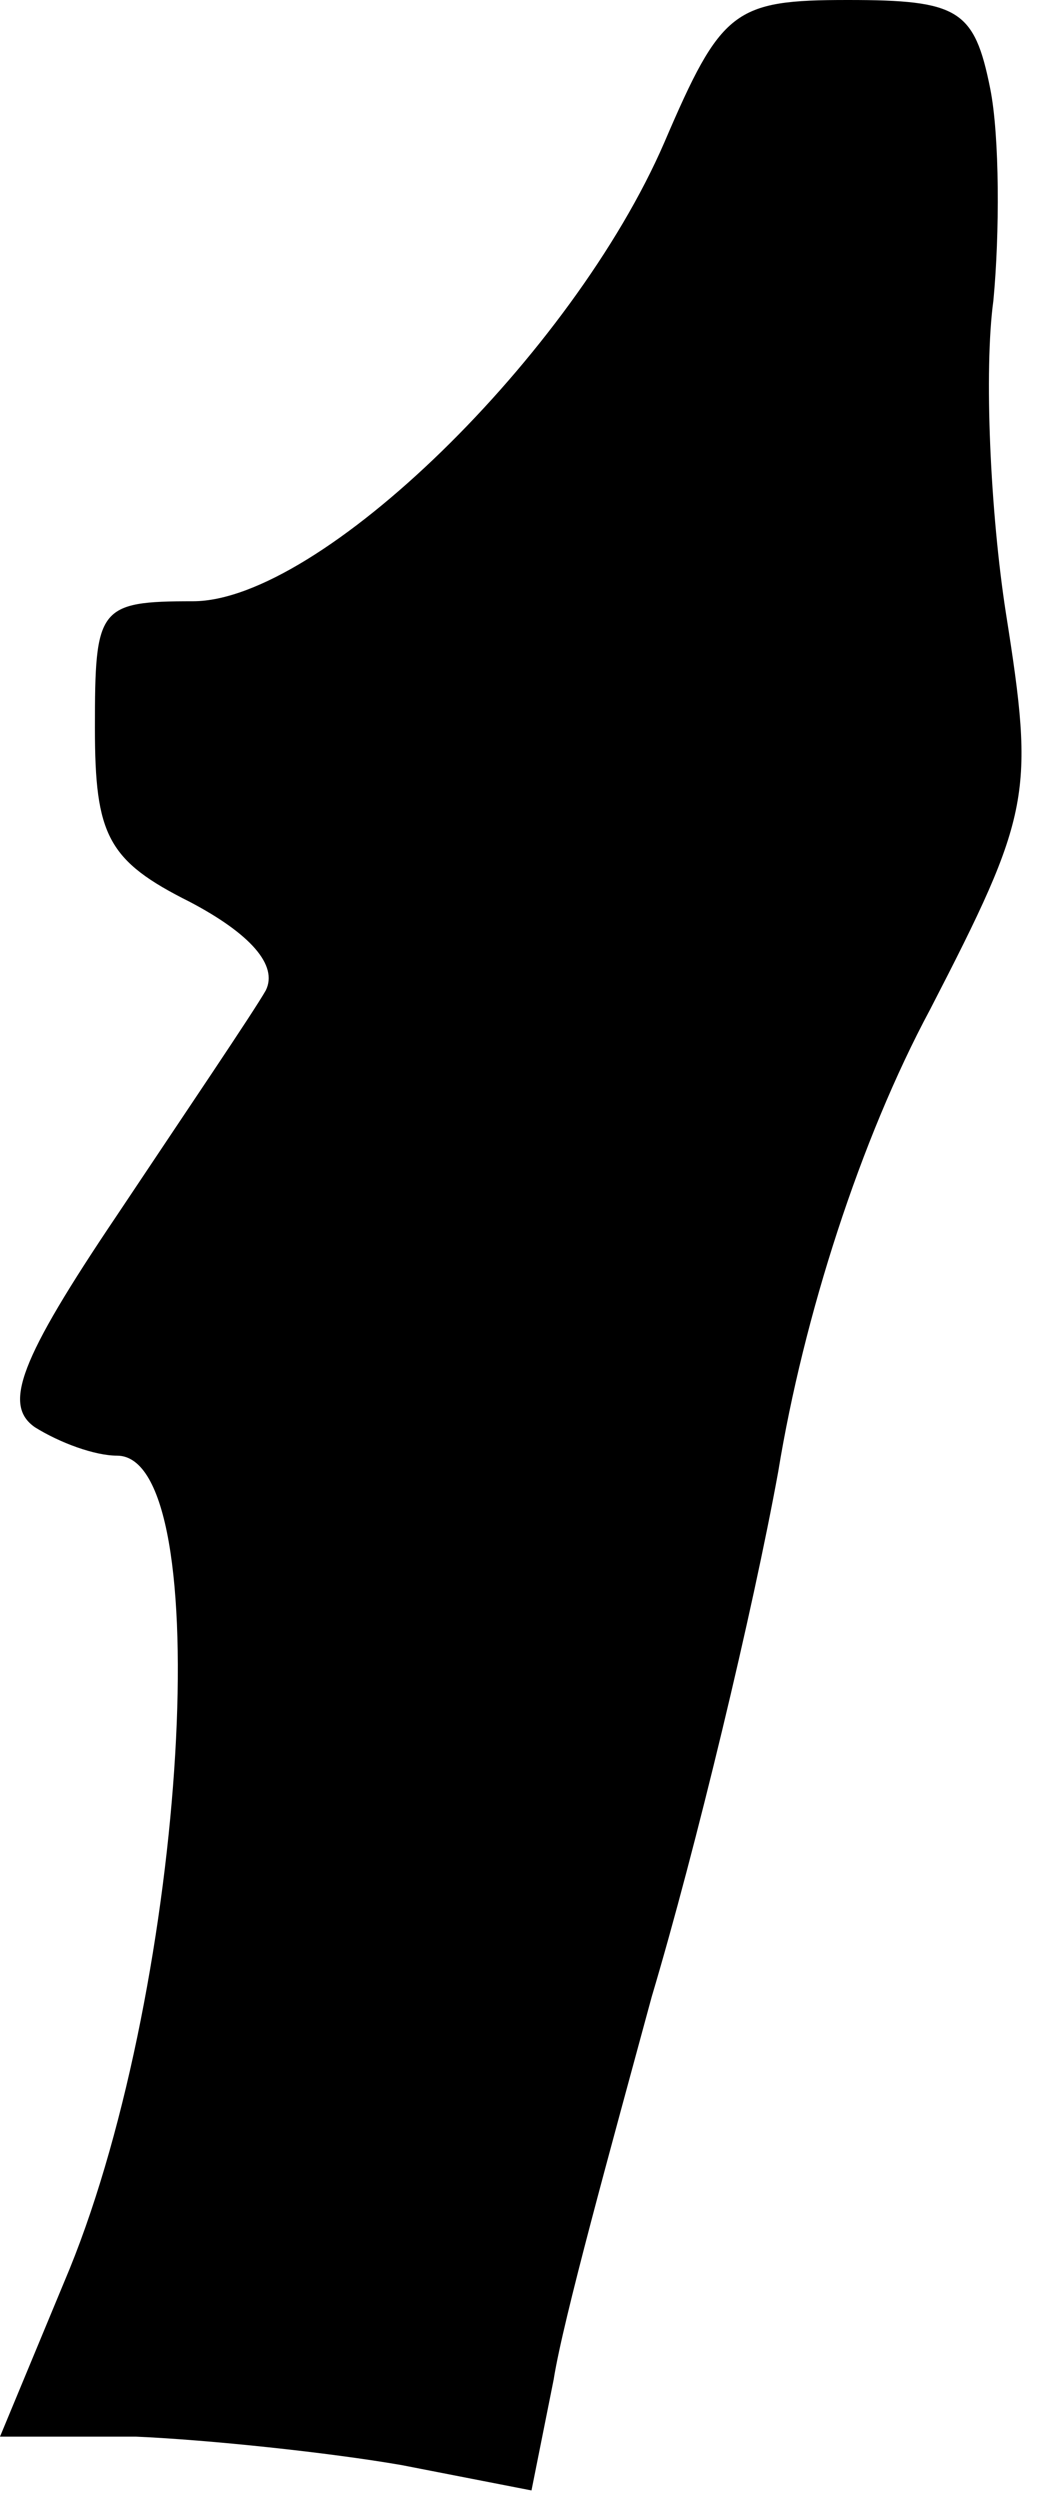 <?xml version="1.0" standalone="no"?>
<!DOCTYPE svg PUBLIC "-//W3C//DTD SVG 20010904//EN"
 "http://www.w3.org/TR/2001/REC-SVG-20010904/DTD/svg10.dtd">
<svg version="1.0" xmlns="http://www.w3.org/2000/svg"
 width="33pt" height="79pt" viewBox="0 0 33 79"
 preserveAspectRatio="xMidYMid meet">
<g transform="translate(0,79) scale(0.1,-0.1)"
fill="#000000" stroke="none">
<path fill="#000000" stroke="none" d="M210 745 c-29 -67 -109 -145 -149 -145
-30 0 -31 -2 -31 -40 0 -34 4 -42 30 -55 19 -10 28 -20 24 -28 -4 -7 -25 -38
-47 -71 -31 -46 -36 -60 -26 -67 8 -5 19 -9 26 -9 32 0 22 -166 -15 -257 l-22
-53 43 0 c23 -1 61 -5 84 -9 l41 -8 7 35 c3 19 18 73 31 121 14 47 32 122 40
166 8 49 26 105 48 146 32 62 33 68 24 125 -5 32 -7 77 -4 99 2 21 2 52 -1 67
-5 25 -10 28 -45 28 -36 0 -40 -3 -58 -45z"/>
</g>
</svg>
